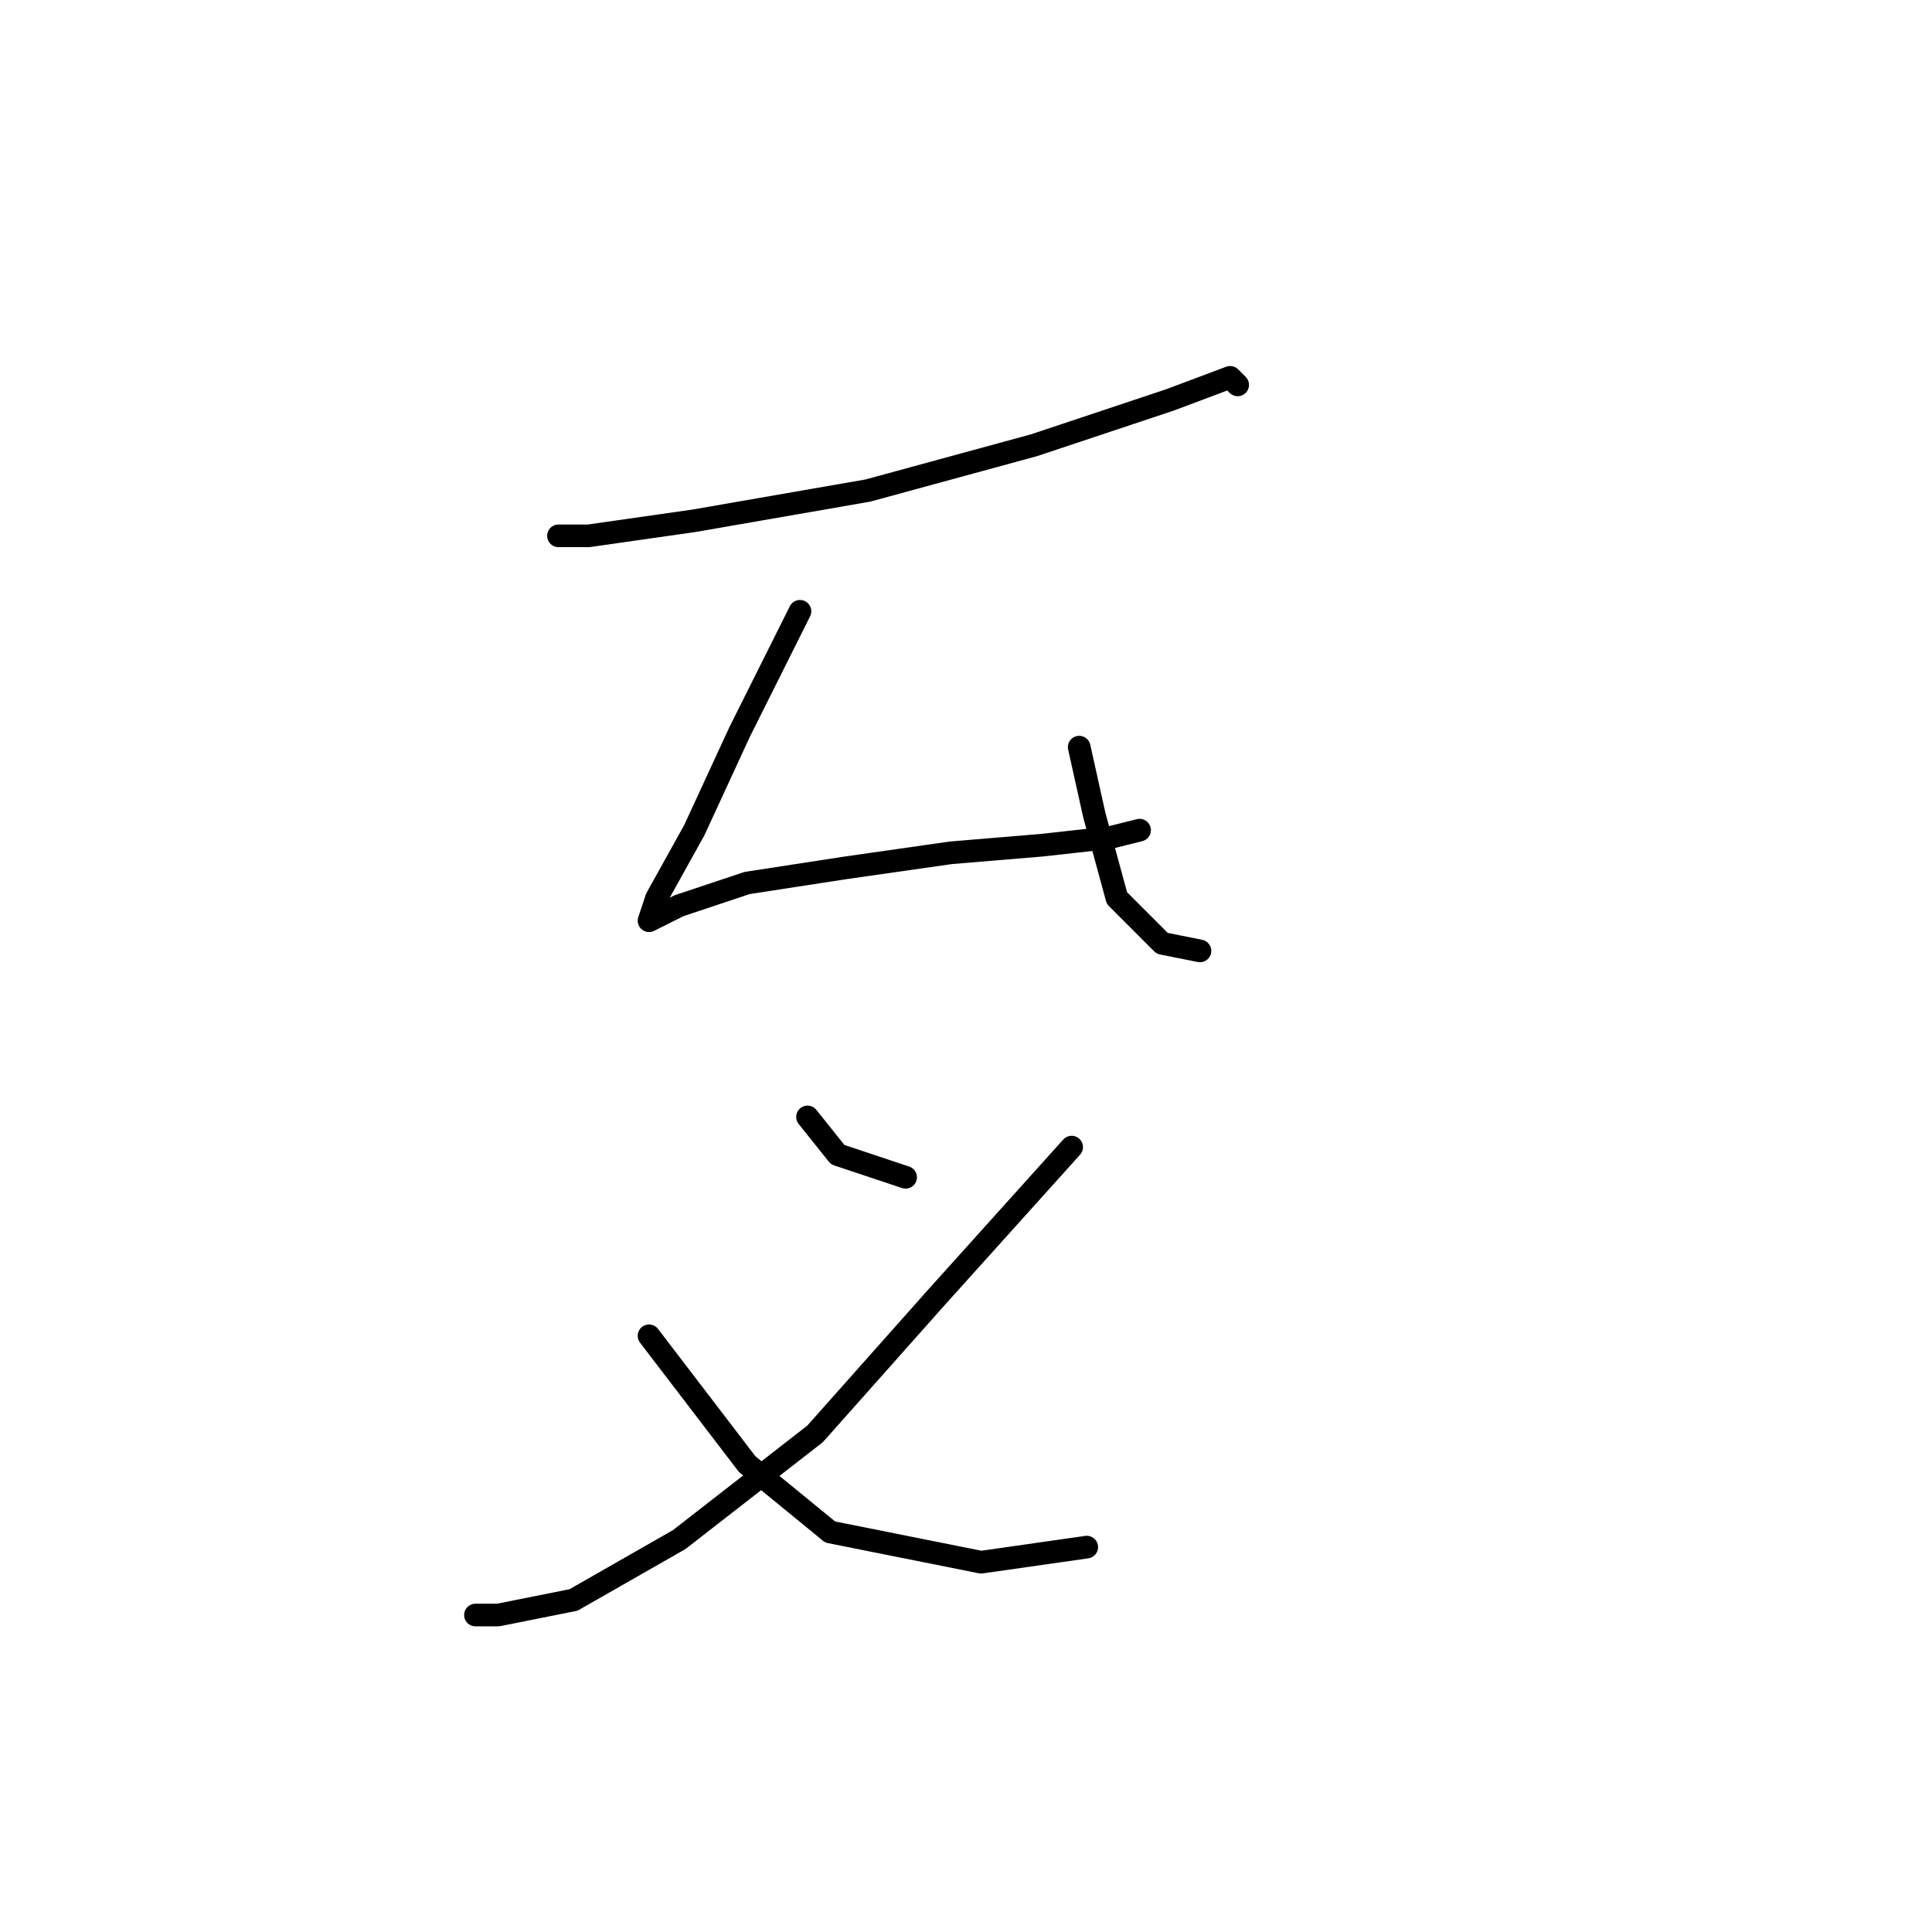 <?xml version="1.0" standalone="no"?>
    <svg width="256" height="256" xmlns="http://www.w3.org/2000/svg" version="1.1">
    <polyline stroke="black" stroke-width="3" stroke-linecap="round" fill="transparent" stroke-linejoin="round" points="74 71 78 71 92 69 115 65 137 59 155 53 163 50 164 51 164 51 " />
        <polyline stroke="black" stroke-width="3" stroke-linecap="round" fill="transparent" stroke-linejoin="round" points="106 81 98 97 92 110 87 119 86 122 86 122 90 120 99 117 112 115 126 113 138 112 147 111 151 110 151 110 " />
        <polyline stroke="black" stroke-width="3" stroke-linecap="round" fill="transparent" stroke-linejoin="round" points="143 99 145 108 148 119 154 125 159 126 159 126 " />
        <polyline stroke="black" stroke-width="3" stroke-linecap="round" fill="transparent" stroke-linejoin="round" points="107 148 111 153 120 156 120 156 " />
        <polyline stroke="black" stroke-width="3" stroke-linecap="round" fill="transparent" stroke-linejoin="round" points="142 152 124 172 108 190 90 204 76 212 66 214 63 214 63 214 " />
        <polyline stroke="black" stroke-width="3" stroke-linecap="round" fill="transparent" stroke-linejoin="round" points="86 177 99 194 110 203 130 207 144 205 144 205 " />
        </svg>